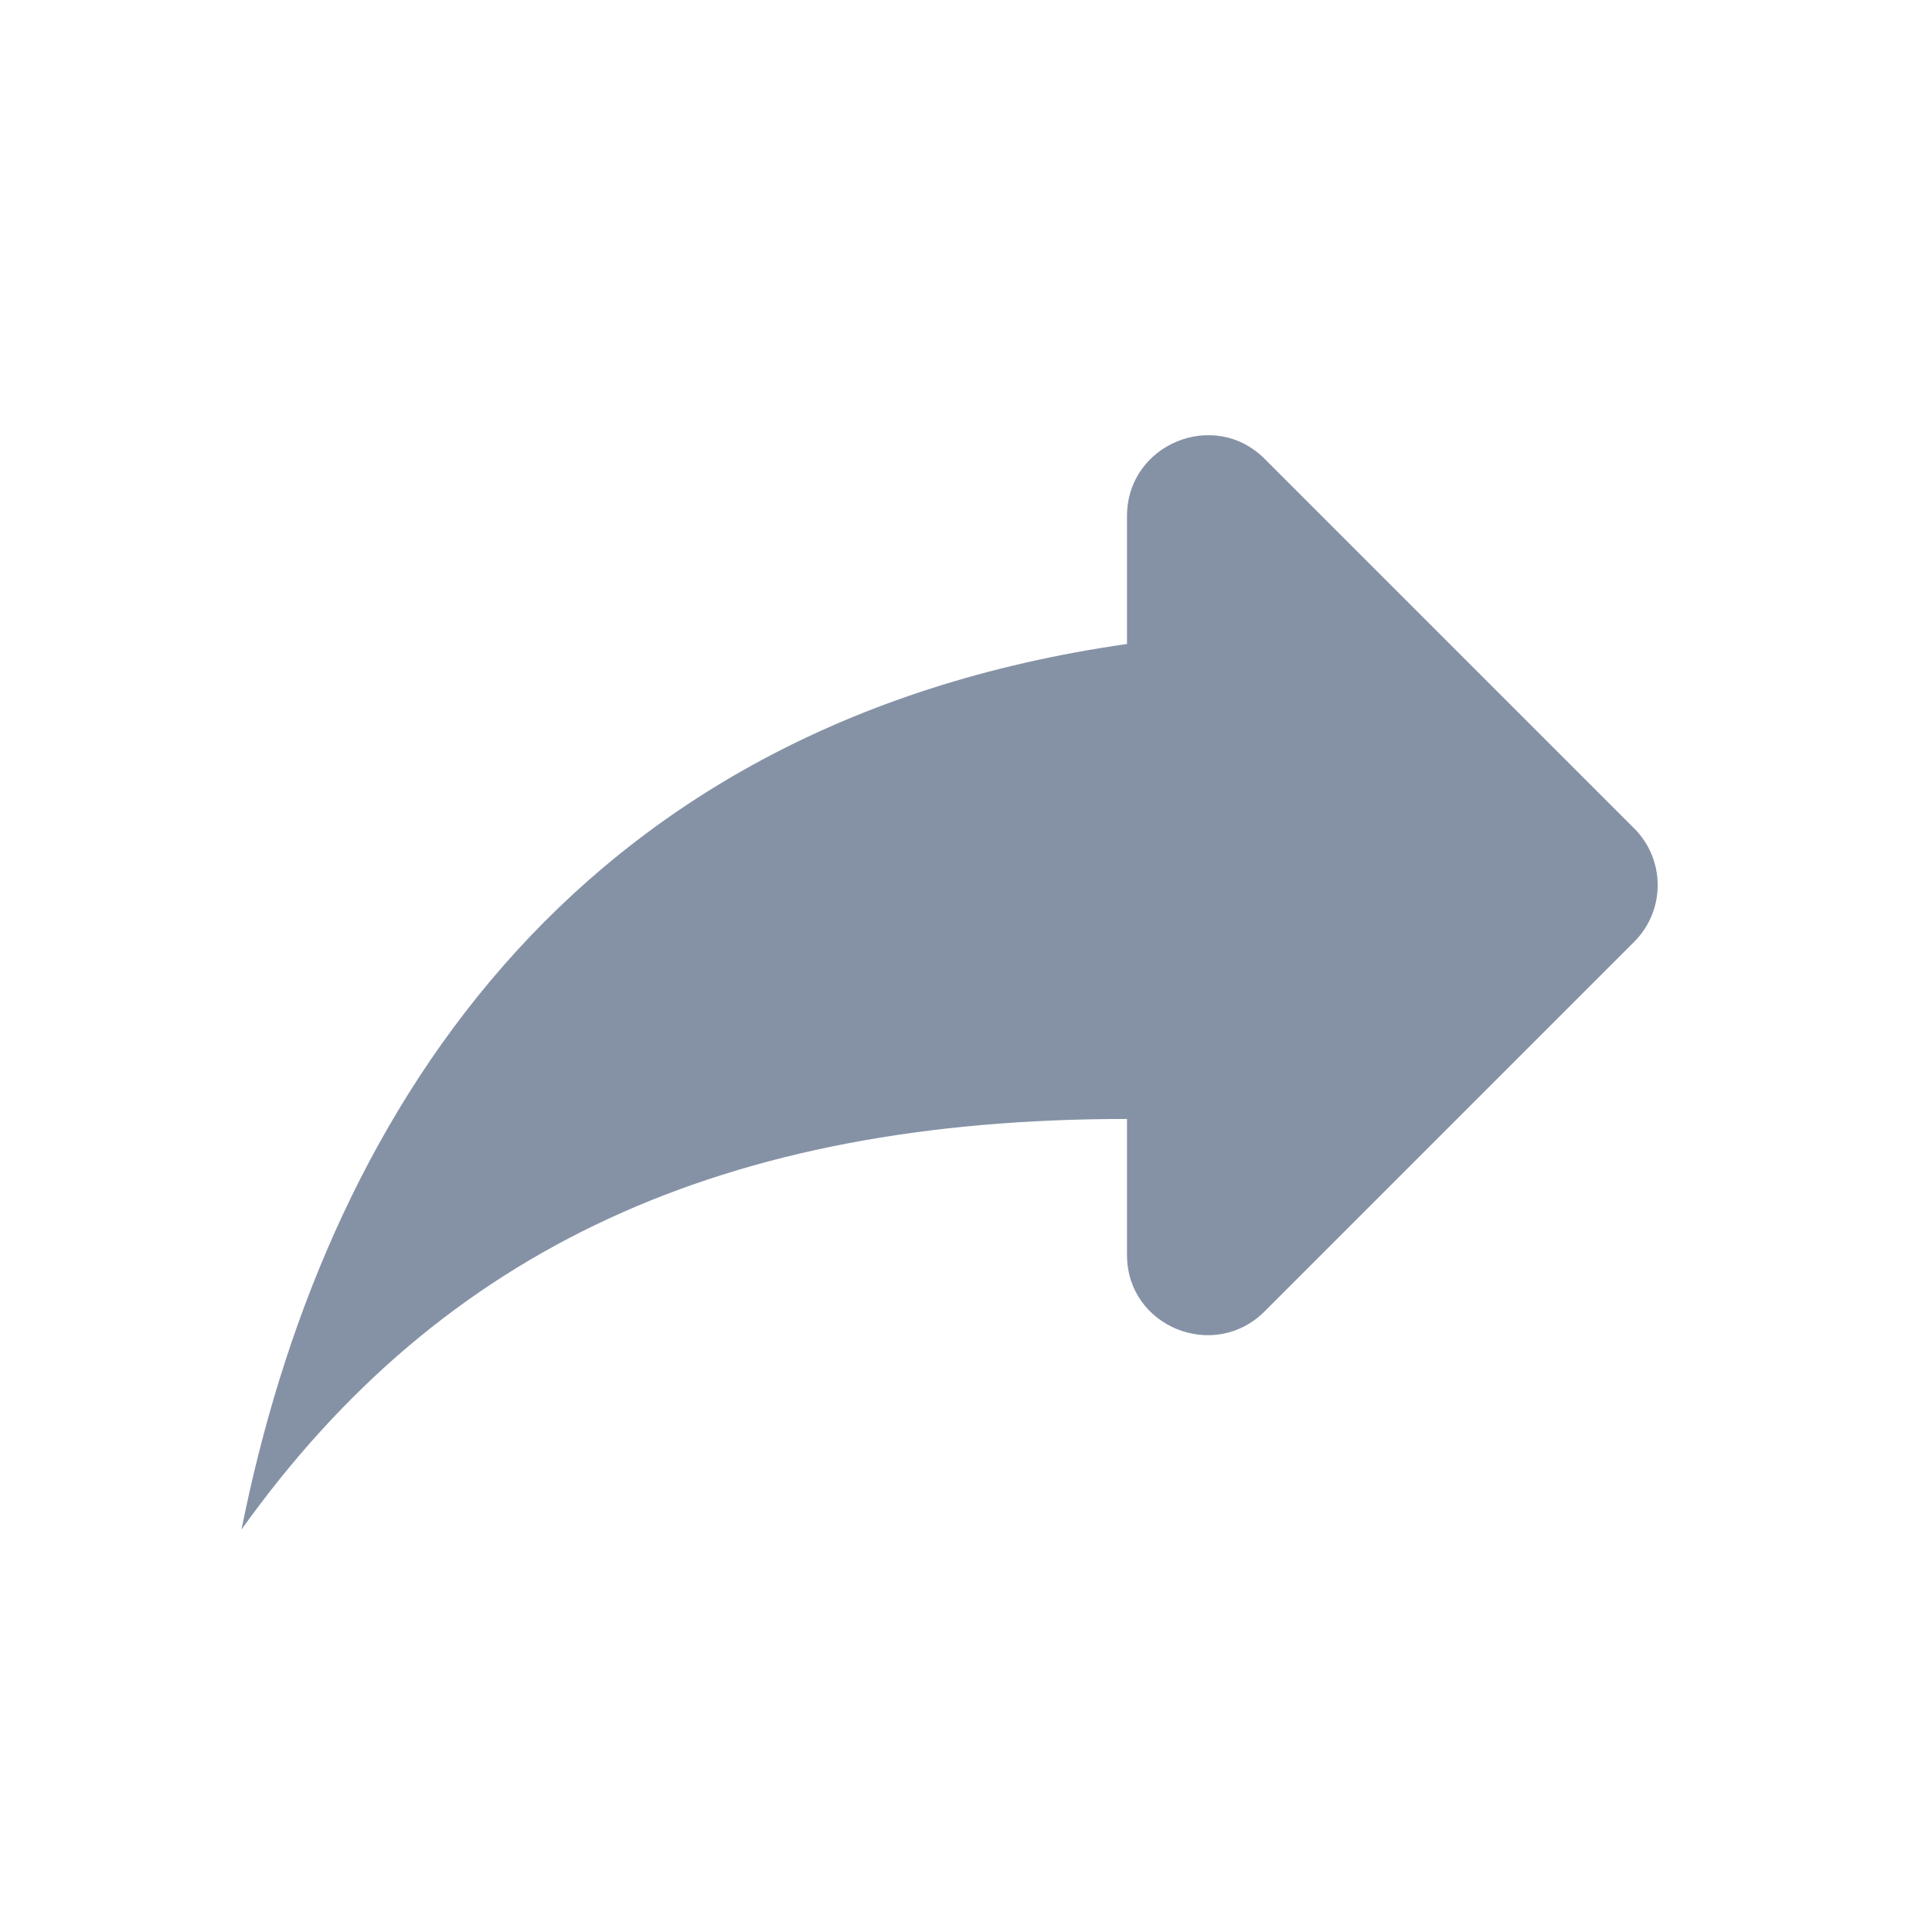 <svg xmlns="http://www.w3.org/2000/svg" width="24" height="24" viewBox="0 0 24 24">
    <g fill="none" fill-rule="evenodd">
        <path d="M24 0H0v24h24z"/>
        <path fill="#8592A6" fill-rule="nonzero" d="M14 8V6.41c0-.89 1.08-1.34 1.71-.71l4.59 4.59c.39.39.39 1.02 0 1.41l-4.59 4.59c-.63.63-1.71.19-1.71-.7V13.9c-5 0-8.5 1.6-11 5.1C4 14 7 9 14 8z"/>
    </g>
</svg>

